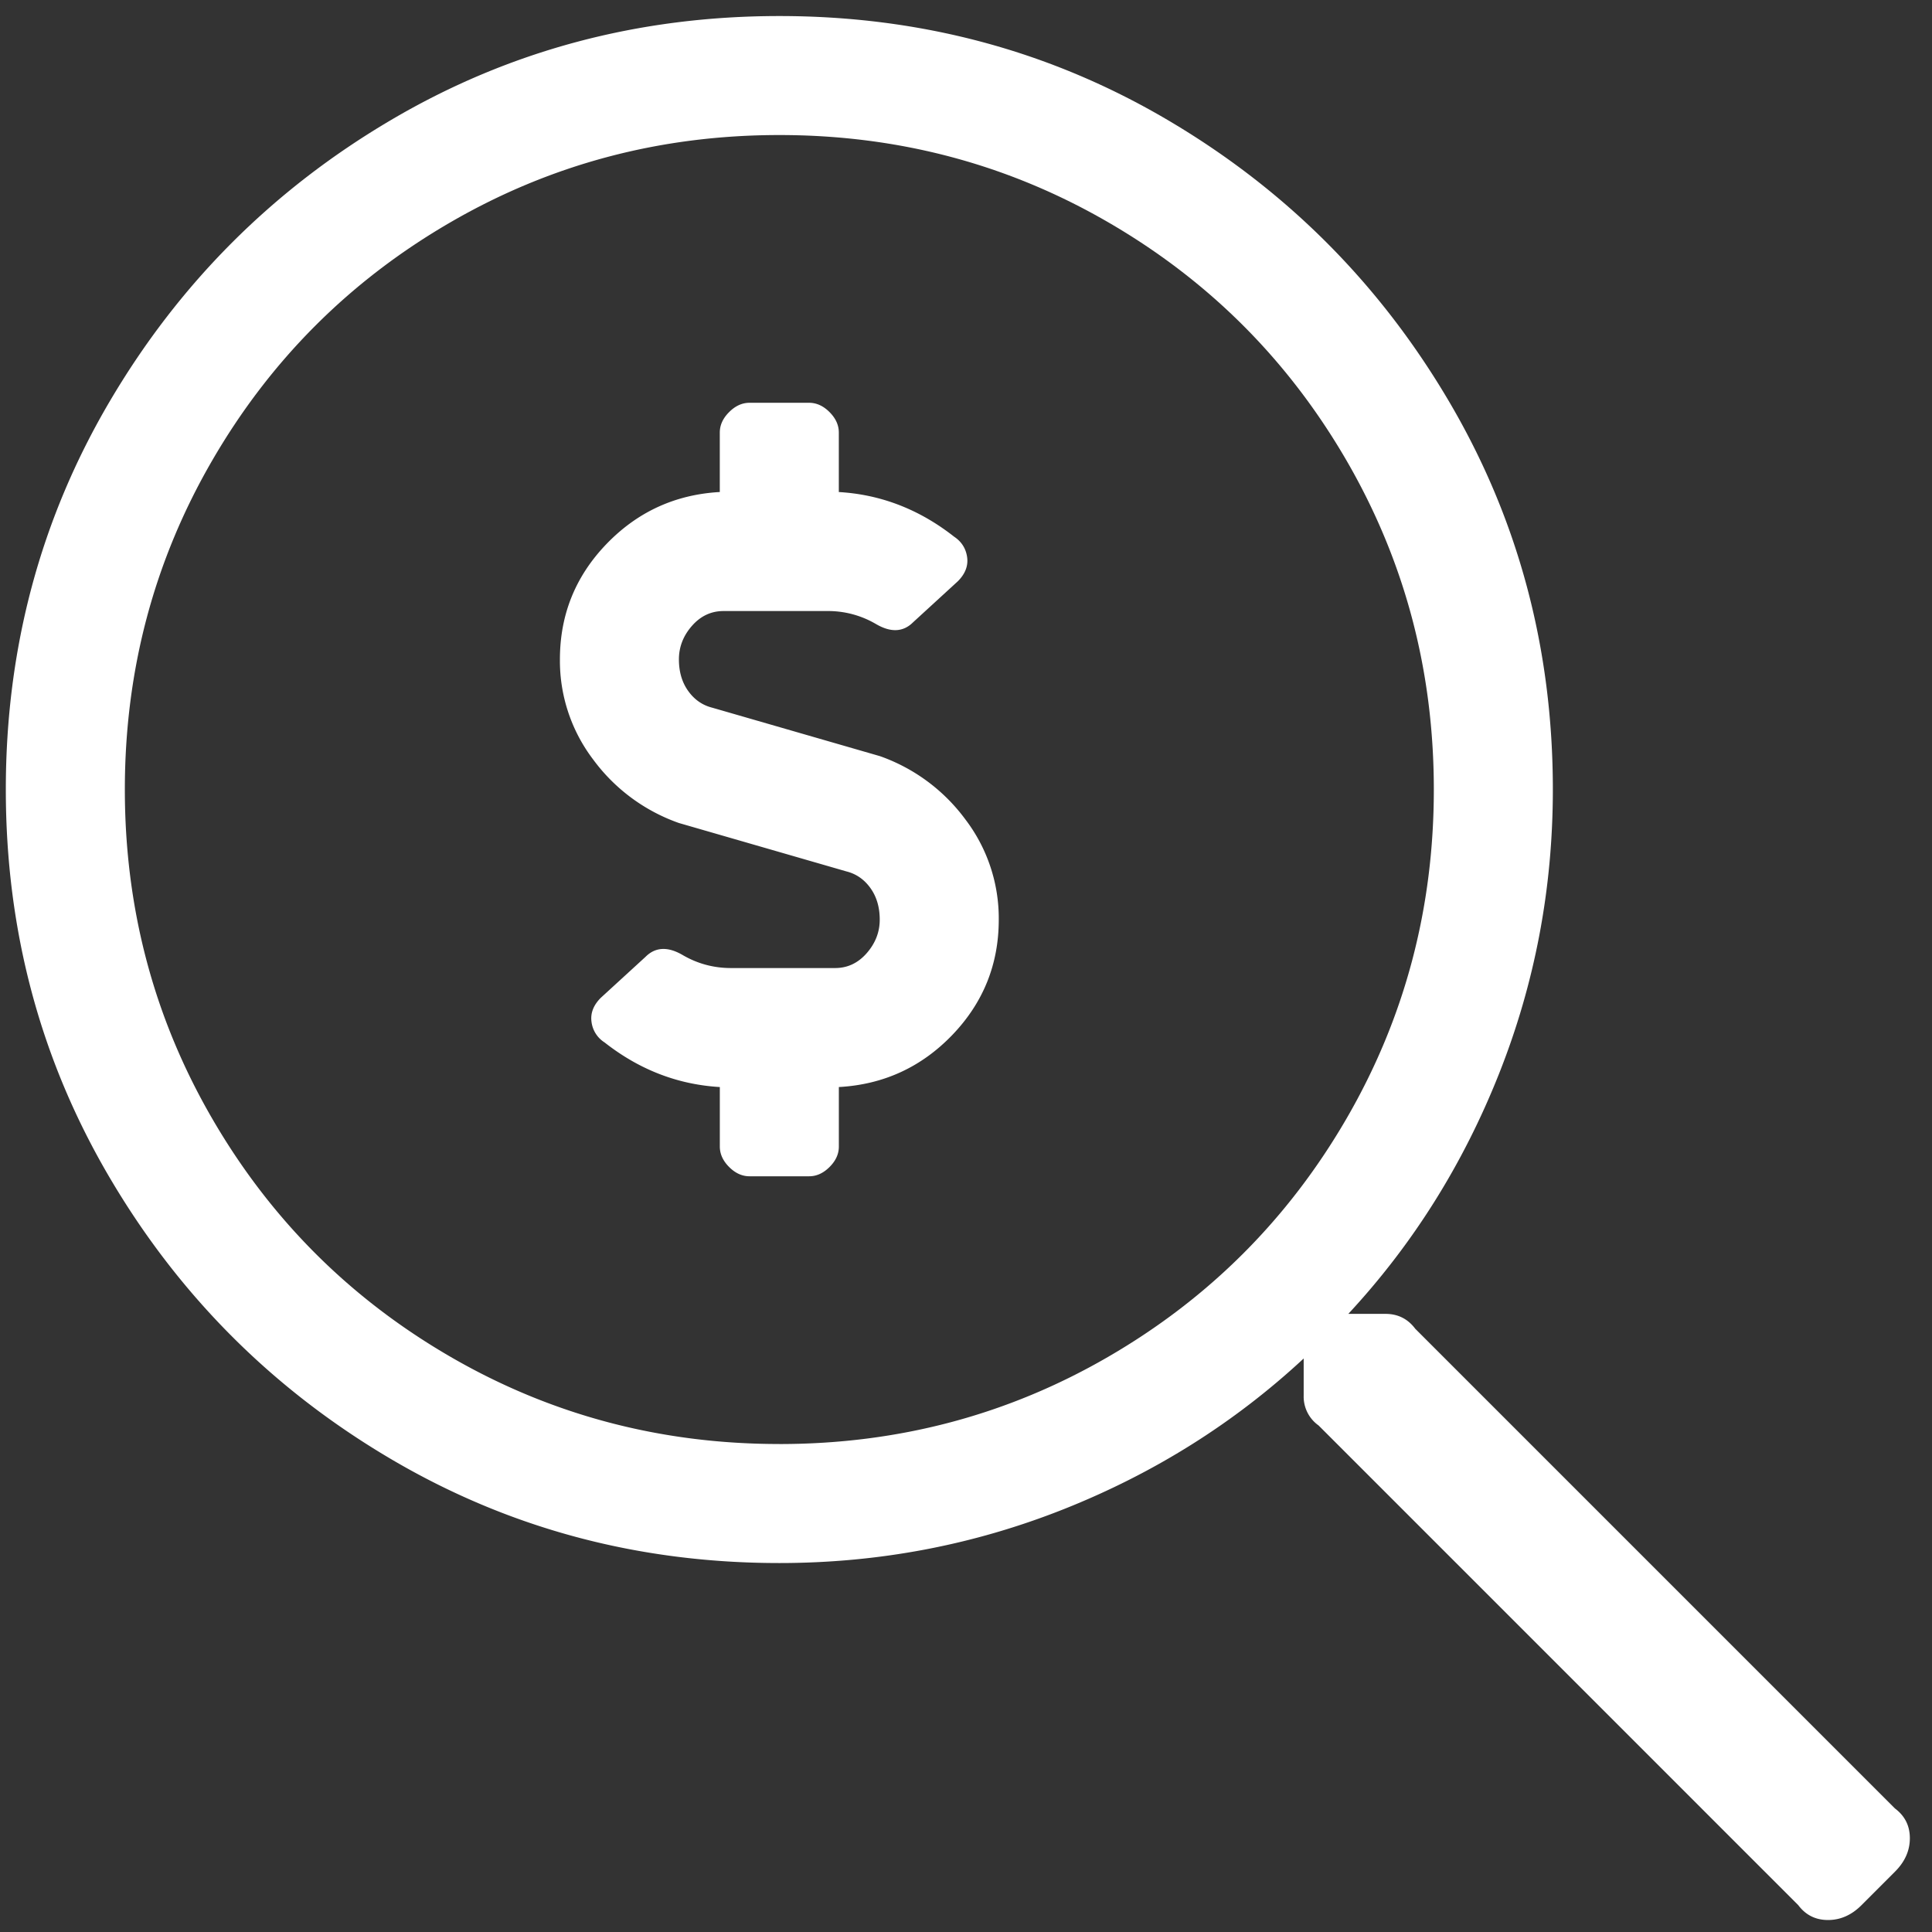 <svg width="69" height="69" xmlns="http://www.w3.org/2000/svg"><rect width="100%" height="100%" fill="#333333" stroke="none"/><path d="M31.42 27.003a6.458 6.458 0 013.054 2.257 5.827 5.827 0 011.196 3.586c0 1.594-.554 2.966-1.66 4.118-1.107 1.15-2.457 1.77-4.051 1.859v2.125c0 .266-.11.509-.332.73-.222.222-.465.332-.73.332H26.77c-.265 0-.509-.11-.73-.332-.221-.221-.332-.464-.332-.73v-2.125c-1.505-.089-2.878-.62-4.117-1.594a1.017 1.017 0 01-.465-.73c-.044-.31.066-.598.332-.864l1.594-1.46c.354-.355.796-.377 1.328-.067.531.31 1.106.465 1.726.465h3.719c.443 0 .819-.177 1.129-.531.31-.355.465-.753.465-1.196 0-.442-.11-.819-.332-1.129-.222-.31-.51-.509-.864-.597l-5.976-1.727a6.458 6.458 0 01-3.055-2.258 5.827 5.827 0 01-1.195-3.585c0-1.594.553-2.967 1.66-4.118 1.107-1.15 2.457-1.77 4.05-1.86v-2.124c0-.266.112-.51.333-.73.221-.222.465-.333.73-.333h2.125c.266 0 .51.111.73.332.222.222.333.465.333.731v2.125c1.505.088 2.877.62 4.117 1.594.266.177.42.42.465.73.044.31-.067.598-.332.863l-1.594 1.461c-.354.355-.797.377-1.328.067a3.367 3.367 0 00-1.727-.465h-3.718c-.443 0-.82.177-1.13.531-.31.354-.464.753-.464 1.196 0 .442.11.819.332 1.128.221.31.509.51.863.598l5.977 1.727zm36.257 37.585c.355.266.532.62.532 1.063 0 .443-.177.841-.532 1.195l-1.195 1.196c-.354.354-.752.53-1.195.53-.443 0-.797-.176-1.063-.53L47.092 50.909a1.262 1.262 0 01-.532-1.063v-1.328c-2.479 2.302-5.334 4.095-8.566 5.38-3.232 1.283-6.619 1.925-10.16 1.925-5.047 0-9.673-1.24-13.879-3.719-4.206-2.479-7.548-5.821-10.027-10.027-2.48-4.206-3.72-8.832-3.72-13.88 0-5.046 1.24-9.672 3.72-13.878 2.479-4.206 5.821-7.548 10.027-10.027C18.161 1.812 22.787.573 27.834.573c5.047 0 9.673 1.24 13.879 3.719 4.205 2.479 7.548 5.821 10.027 10.027 2.48 4.206 3.719 8.832 3.719 13.879 0 3.542-.642 6.928-1.926 10.16-1.284 3.232-3.077 6.087-5.379 8.566h1.328c.443 0 .797.178 1.063.532l17.132 17.132zM27.834 51.573c4.25 0 8.168-1.04 11.754-3.121 3.586-2.08 6.419-4.914 8.5-8.5 2.08-3.586 3.12-7.504 3.12-11.754s-1.04-8.168-3.12-11.754c-2.081-3.586-4.914-6.42-8.5-8.5-3.586-2.08-7.504-3.121-11.754-3.121s-8.168 1.04-11.754 3.121c-3.586 2.08-6.42 4.914-8.5 8.5-2.08 3.586-3.121 7.504-3.121 11.754s1.04 8.168 3.121 11.754c2.08 3.586 4.914 6.42 8.5 8.5 3.586 2.08 7.504 3.12 11.754 3.12z" fill="#FFF" fill-rule="nonzero"/></svg>